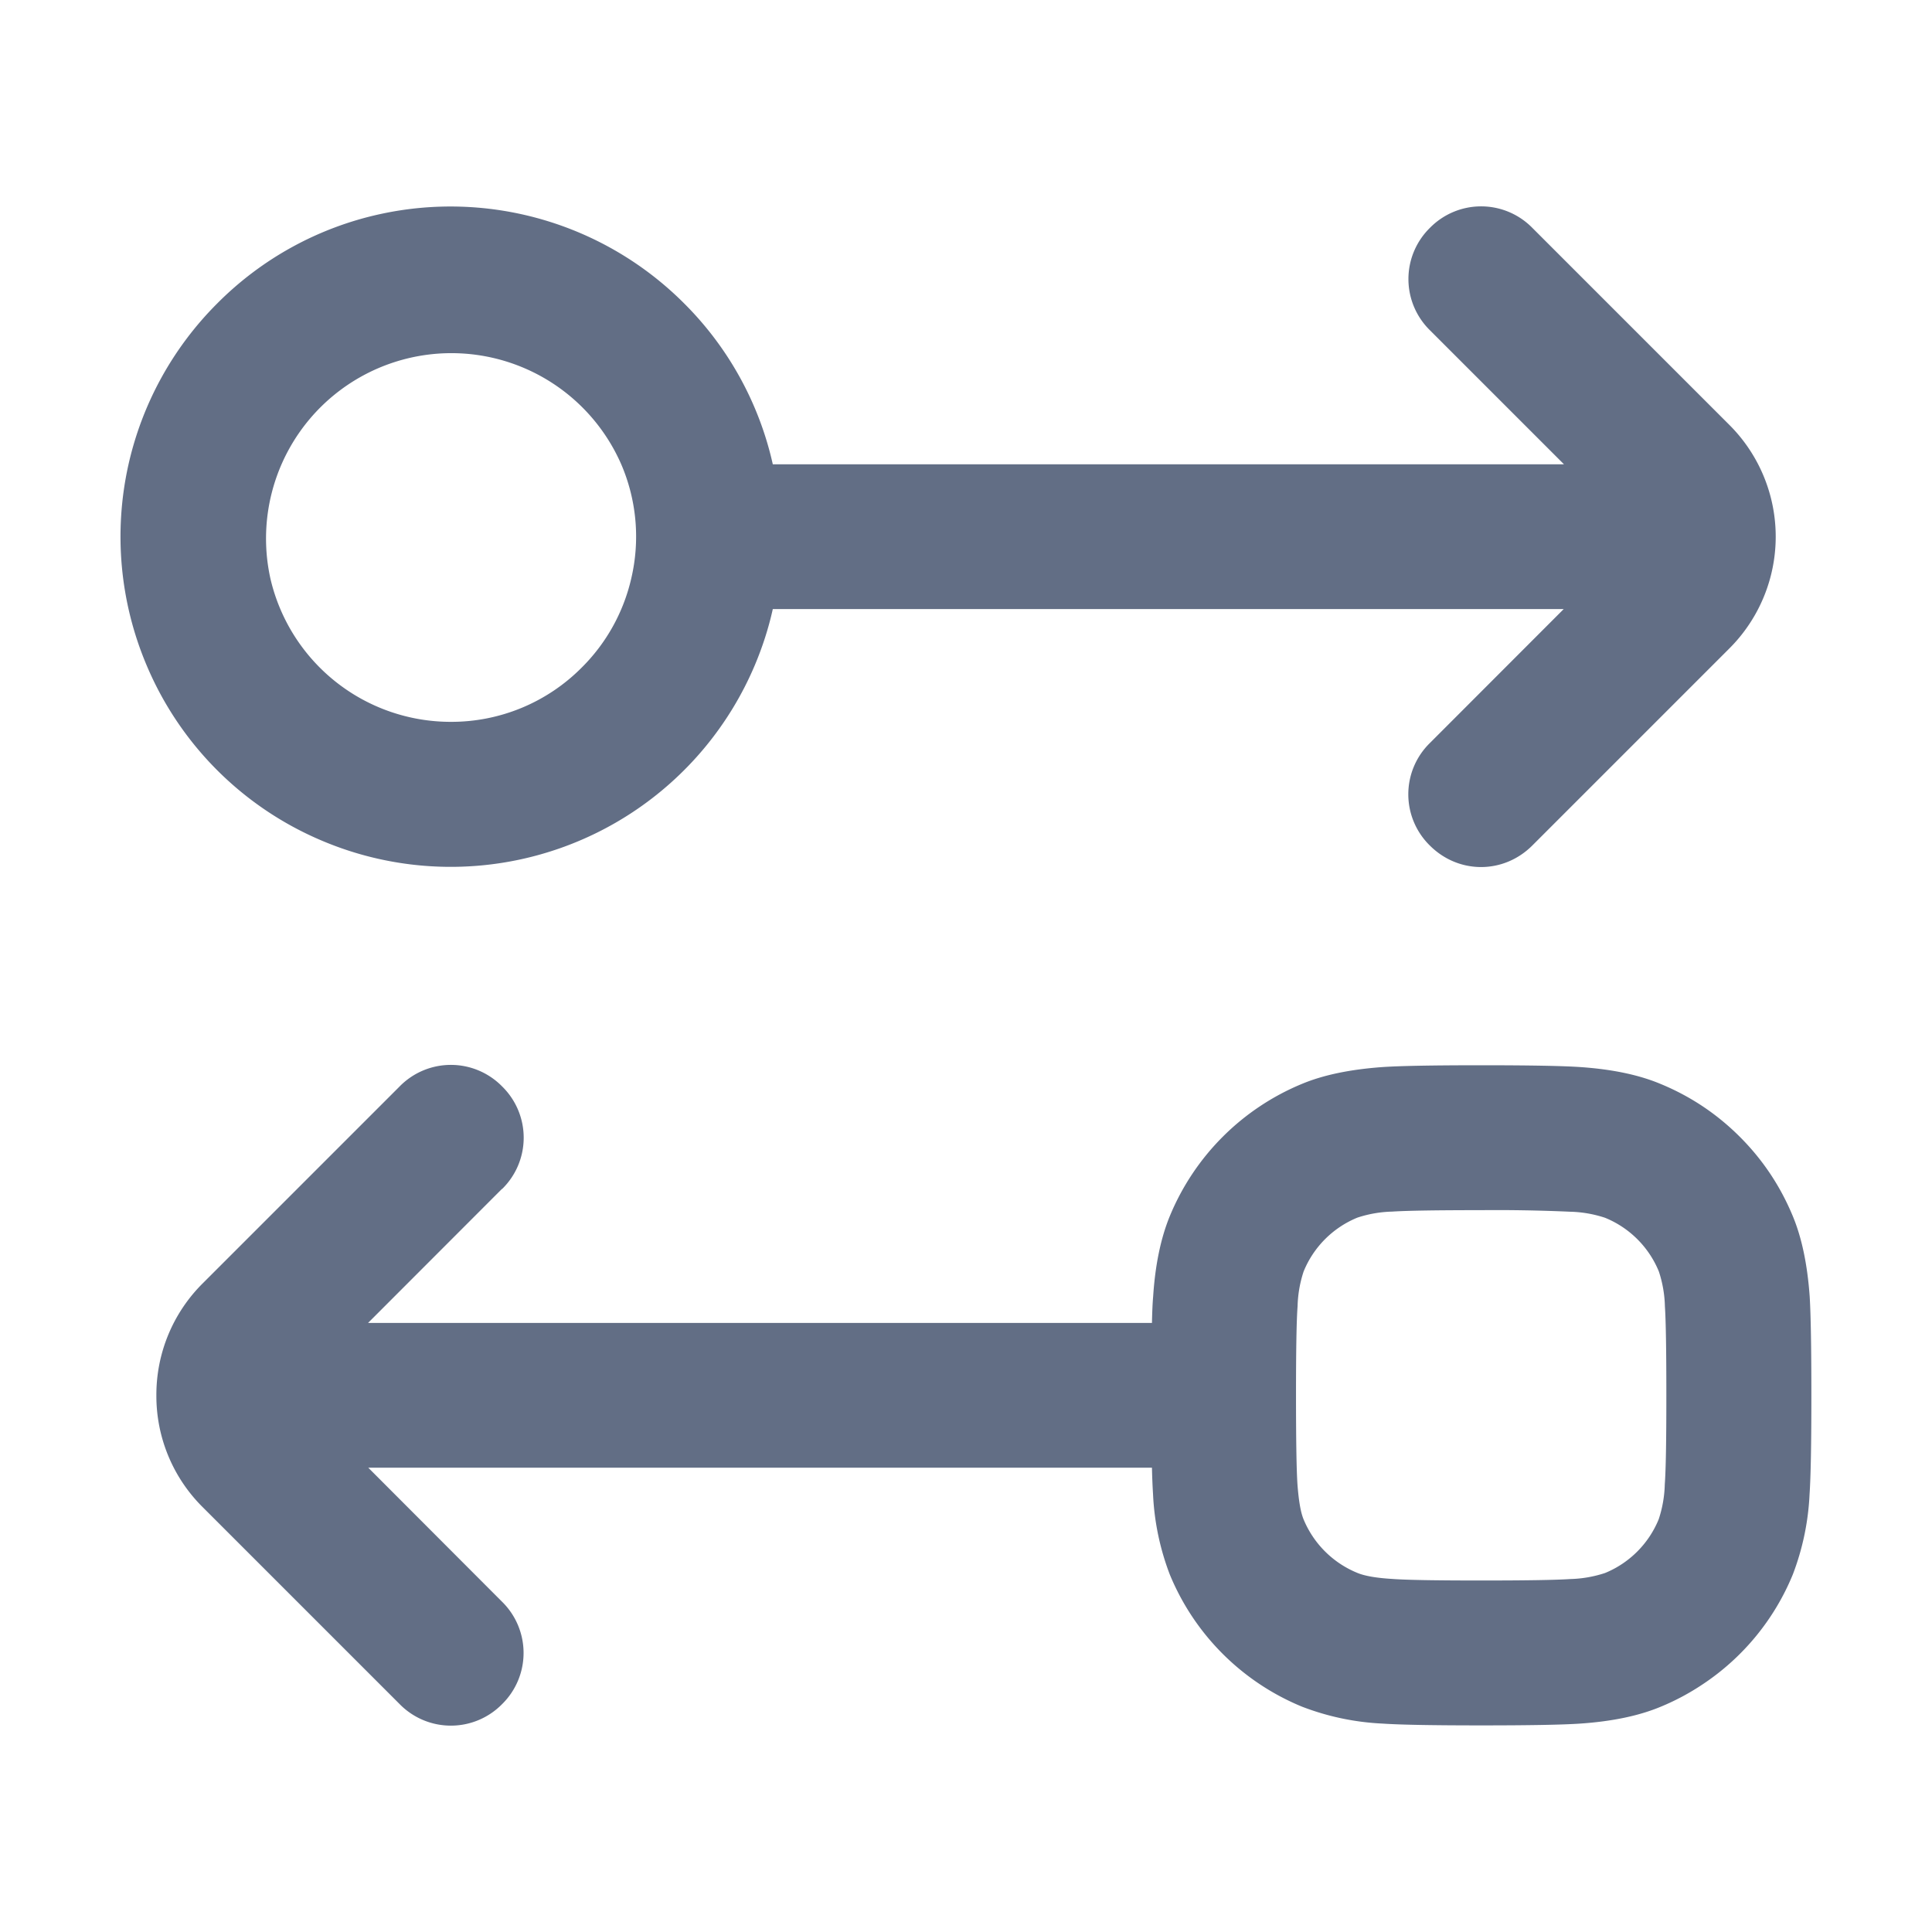 <?xml version="1.0" standalone="no"?><!DOCTYPE svg PUBLIC "-//W3C//DTD SVG 1.1//EN" "http://www.w3.org/Graphics/SVG/1.1/DTD/svg11.dtd"><svg t="1725799017786" class="icon" viewBox="0 0 1024 1024" version="1.1" xmlns="http://www.w3.org/2000/svg" p-id="35995" xmlns:xlink="http://www.w3.org/1999/xlink" width="200" height="200"><path d="M812.16 120.768a38.016 38.016 0 0 0-54.272 0 38.016 38.016 0 0 0 0 54.272l71.04 71.04H409.6a173.888 173.888 0 0 0-47.04-85.312 174.912 174.912 0 0 0-161.344-47.232 173.952 173.952 0 0 0-86.016 47.232 174.912 174.912 0 0 0-47.232 86.016 174.912 174.912 0 0 0 9.728 105.792 174.336 174.336 0 0 0 93.056 93.056 174.912 174.912 0 0 0 164.48-15.104 174.976 174.976 0 0 0 64.832-77.952c4.096-9.728 7.296-19.648 9.536-29.76h419.2l-70.976 71.04a38.016 38.016 0 0 0 0 54.272c15.232 15.232 39.104 15.232 54.336 0l104.32-104.32a83.712 83.712 0 0 0 0-118.72l-104.32-104.32zM143.36 306.816a98.24 98.24 0 0 1 185.984-60.544 97.024 97.024 0 0 1 5.184 60.544 97.216 97.216 0 0 1-26.24 47.04 97.344 97.344 0 0 1-69.376 28.736A98.112 98.112 0 0 1 143.36 306.816z m122.688 323.328l-70.976 71.04H610.56c0.128-5.824 0.32-10.56 0.64-14.08 1.088-16.832 4.096-31.04 8.832-42.56a129.088 129.088 0 0 1 70.08-70.08c11.52-4.8 25.728-7.68 42.624-8.896 9.344-0.64 26.752-0.96 52.416-0.96 25.6 0 43.072 0.32 52.416 0.96 16.832 1.152 31.04 4.096 42.624 8.96 15.808 6.528 29.824 15.872 41.984 28.032s21.44 26.112 28.032 41.984c4.8 11.52 7.744 25.728 8.96 42.56 0.576 9.344 0.896 26.88 0.896 52.48 0 25.6-0.32 43.072-0.96 52.416a136.192 136.192 0 0 1-8.896 42.56 128.192 128.192 0 0 1-47.68 58.112c-6.976 4.672-14.464 8.704-22.4 11.968-11.52 4.8-25.728 7.744-42.56 8.896-9.344 0.64-26.88 0.96-52.48 0.96-25.6 0-43.008-0.32-52.352-0.96a136.192 136.192 0 0 1-42.624-8.96 128.704 128.704 0 0 1-70.08-70.016 136.192 136.192 0 0 1-8.896-42.56 346.88 346.88 0 0 1-0.576-14.08H195.2l70.912 71.04a38.016 38.016 0 0 1 0 54.272 38.016 38.016 0 0 1-54.272 0l-104.32-104.32a83.008 83.008 0 0 1-24.64-59.392 83.2 83.2 0 0 1 24.576-59.328l104.32-104.32a38.016 38.016 0 0 1 54.4 0 38.016 38.016 0 0 1 0 54.272z m471.808 206.72c7.616 0.576 23.36 0.832 47.232 0.832s39.552-0.256 47.168-0.768a63.872 63.872 0 0 0 18.432-3.2 52.032 52.032 0 0 0 28.48-28.544 63.616 63.616 0 0 0 3.2-18.432c0.576-7.616 0.832-23.296 0.832-47.168s-0.256-39.68-0.768-47.232a63.616 63.616 0 0 0-3.2-18.432 52.032 52.032 0 0 0-28.544-28.48 63.424 63.424 0 0 0-18.432-3.2 879.808 879.808 0 0 0-47.168-0.832c-23.872 0-39.616 0.256-47.232 0.768a63.424 63.424 0 0 0-18.432 3.2 52.096 52.096 0 0 0-28.48 28.544 63.68 63.68 0 0 0-3.2 18.432c-0.576 7.616-0.832 23.36-0.832 47.232 0 23.808 0.256 39.552 0.768 47.168 0.64 8.512 1.664 14.656 3.2 18.432a52.224 52.224 0 0 0 28.544 28.48c3.84 1.6 9.92 2.688 18.432 3.2z" fill="#626E85" p-id="35996"></path></svg>